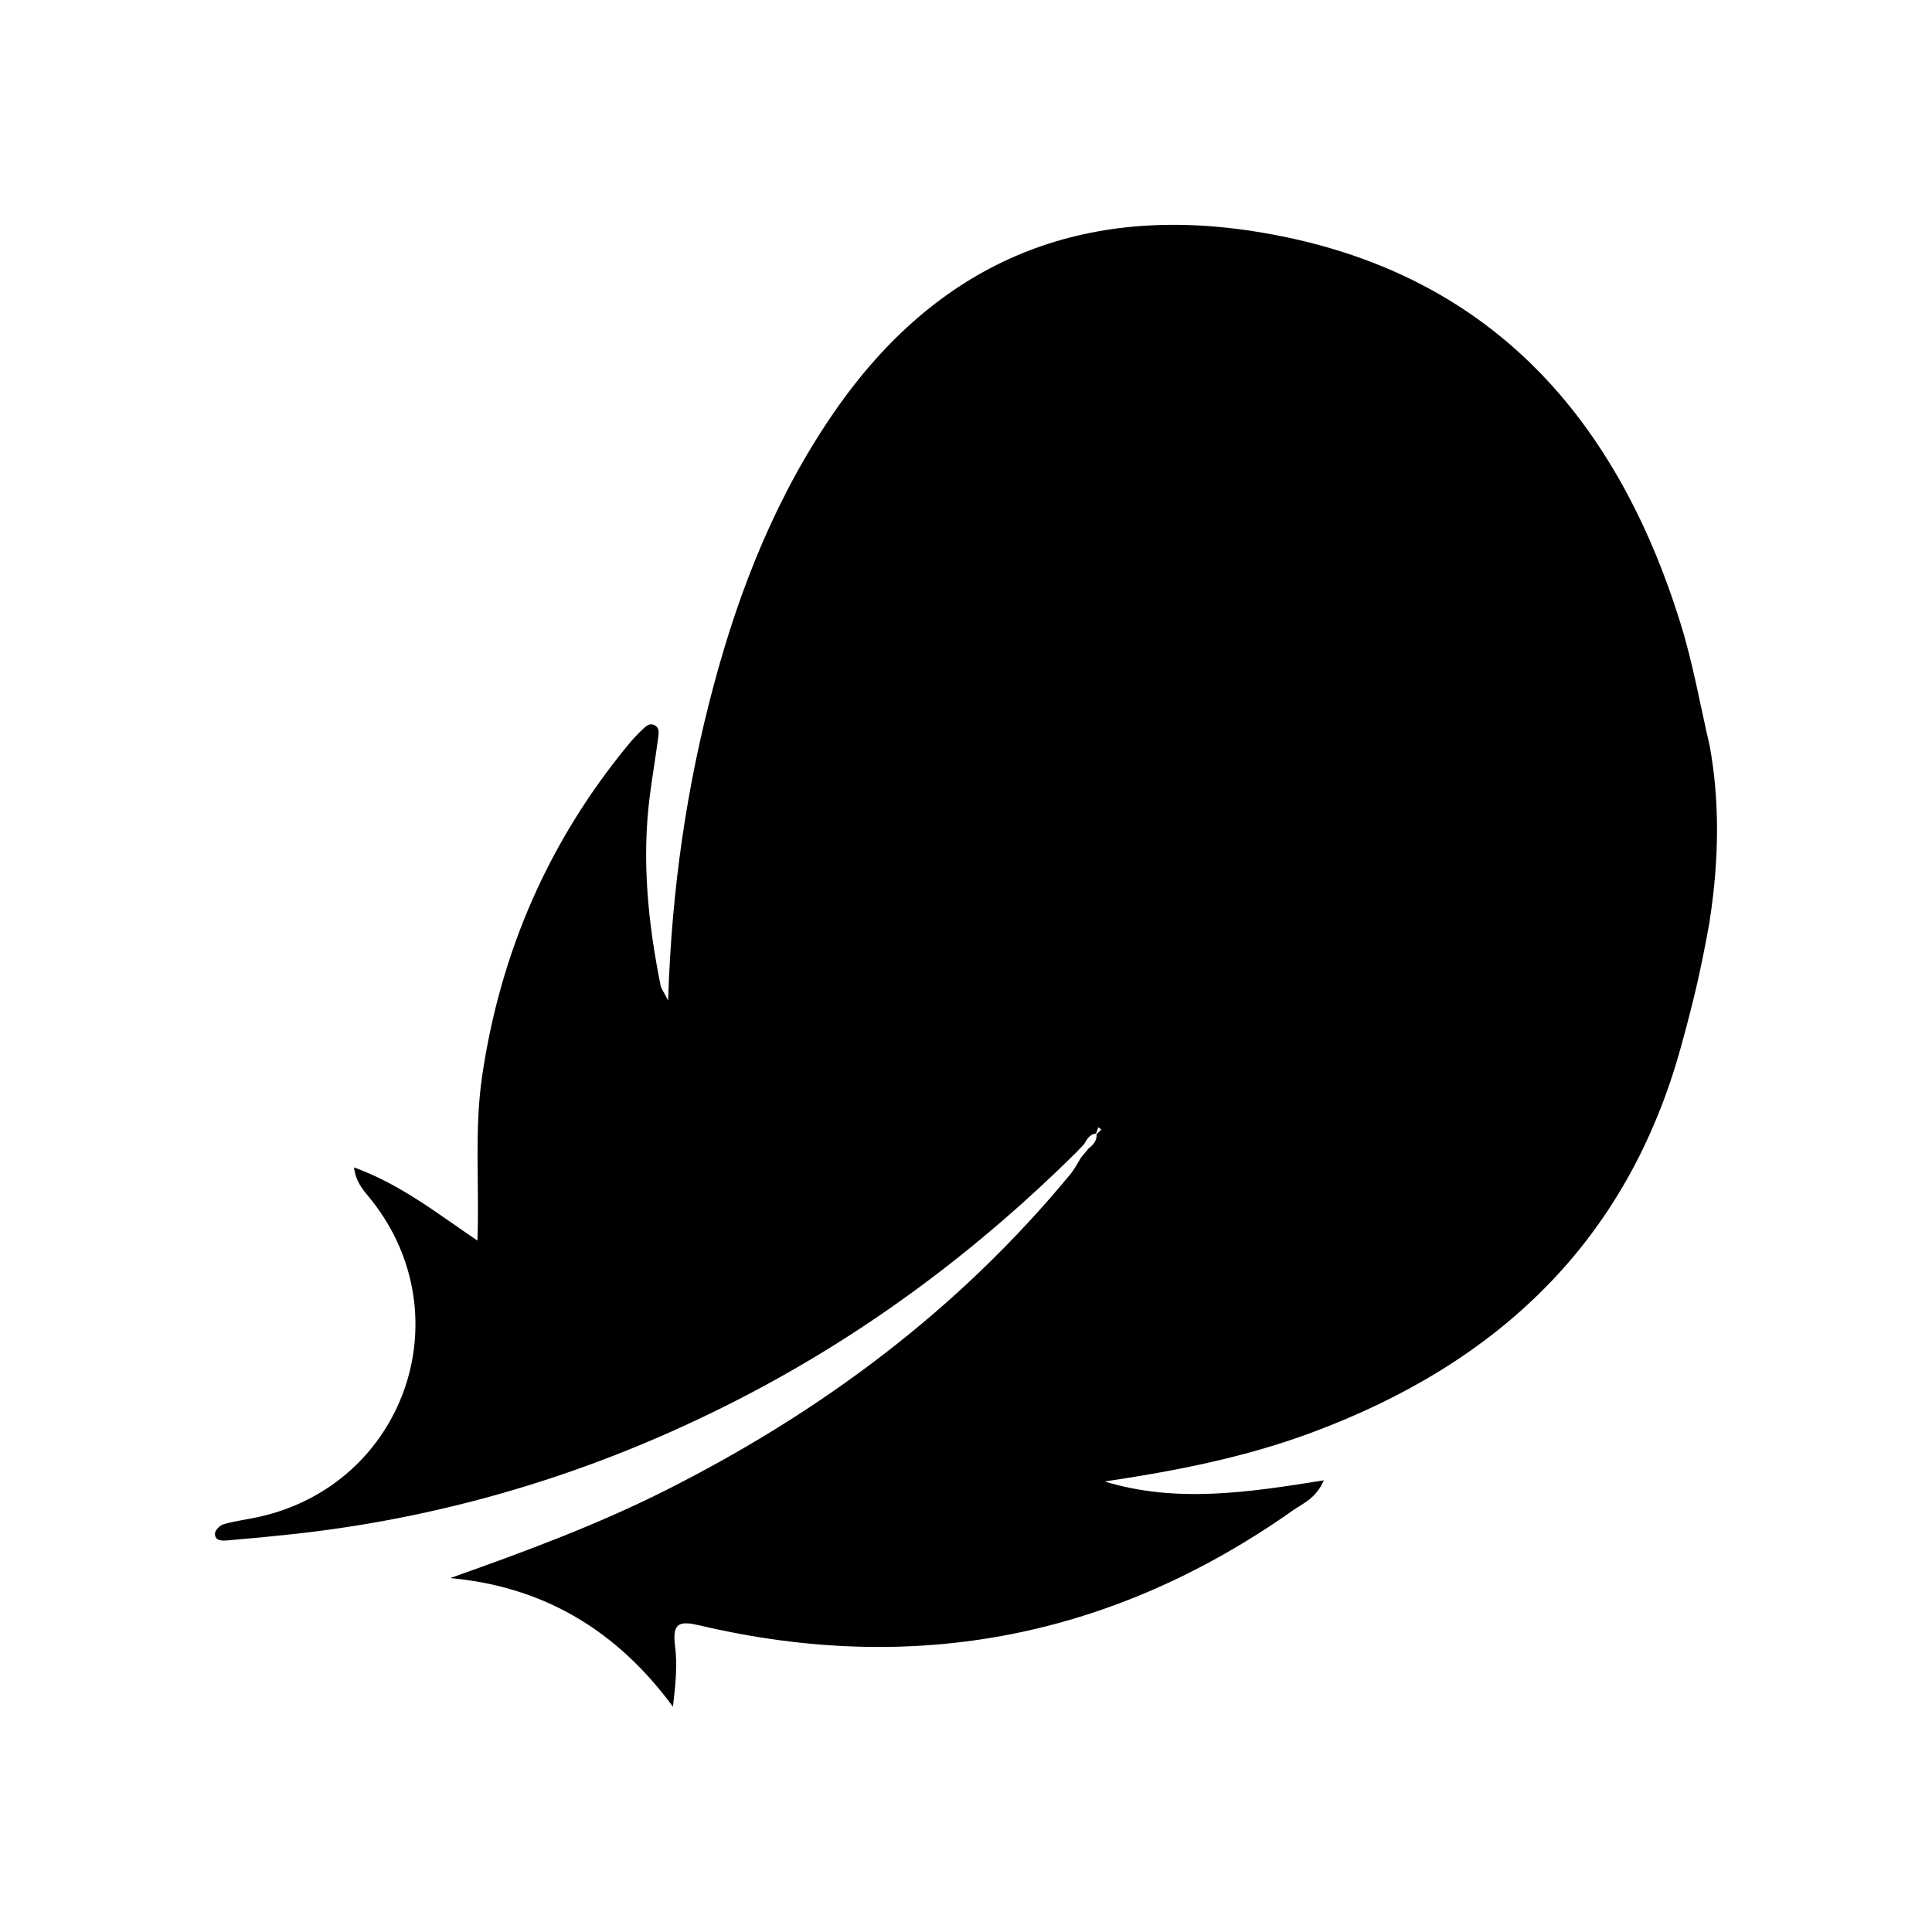 <?xml version="1.0" encoding="UTF-8"?><svg id="Layer_1" xmlns="http://www.w3.org/2000/svg" viewBox="0 0 198.43 198.43"><defs><style>.cls-1{stroke-width:0px;}</style></defs><path class="cls-1" d="M175.61,94.54c-1,5.56-1.75,8.55-2.91,12.78-5.49,20.18-18.87,32.72-37.99,39.82-6.86,2.55-13.99,3.94-21.25,5.02,7.33,2.24,14.72,1.13,22.51-.12-.82,1.88-2.15,2.36-3.18,3.09-18.49,13.03-38.78,16.99-60.8,11.84-2.05-.48-2.99-.46-2.66,2.06.26,1.97.05,4.01-.21,6.27-5.71-7.78-13.2-12.34-22.88-13.22,7.57-2.68,14.92-5.4,21.94-8.92,16.09-8.07,30.26-18.62,41.77-32.58.42-.51.72-1.12,1.07-1.68.26-.32.53-.63.79-.95.49-.37.86-.81.82-1.47.16-.15.32-.31.48-.46l-.3-.25-.24.65c-.66.07-.93.59-1.22,1.09-.28.29-.55.58-.83.87-9.97,9.87-21.07,18.21-33.5,24.74-14.69,7.72-30.27,12.61-46.79,14.43-2.29.25-4.58.47-6.88.66-.55.05-1.3.06-1.27-.72.01-.34.53-.85.92-.95,1.2-.34,2.45-.49,3.66-.76,14.81-3.34,20.92-20.52,11.54-32.46-.74-.94-1.65-1.79-1.84-3.42,4.91,1.79,8.7,4.85,12.71,7.54.07.03.13.05.2.08-.08-.01-.16-.02-.24-.04.23-5.65-.34-11.32.49-16.97,1.89-12.78,6.85-24.15,15.07-34.1.43-.52.89-1.01,1.38-1.47.34-.32.71-.73,1.25-.46.53.26.44.82.38,1.26-.26,2-.6,3.99-.86,5.99-.84,6.56-.19,13.05,1.11,19.49.07.33.31.63.77,1.54.36-11.45,1.91-22.04,4.7-32.44,2.68-9.99,6.47-19.49,12.4-28.06,10.46-15.11,24.86-21.29,42.9-18.53,23.59,3.62,37.22,18.42,44.02,40.42,1.26,4.07,1.99,8.31,2.96,12.47,1,5.47,1,11.47,0,17.91Z"/></svg>